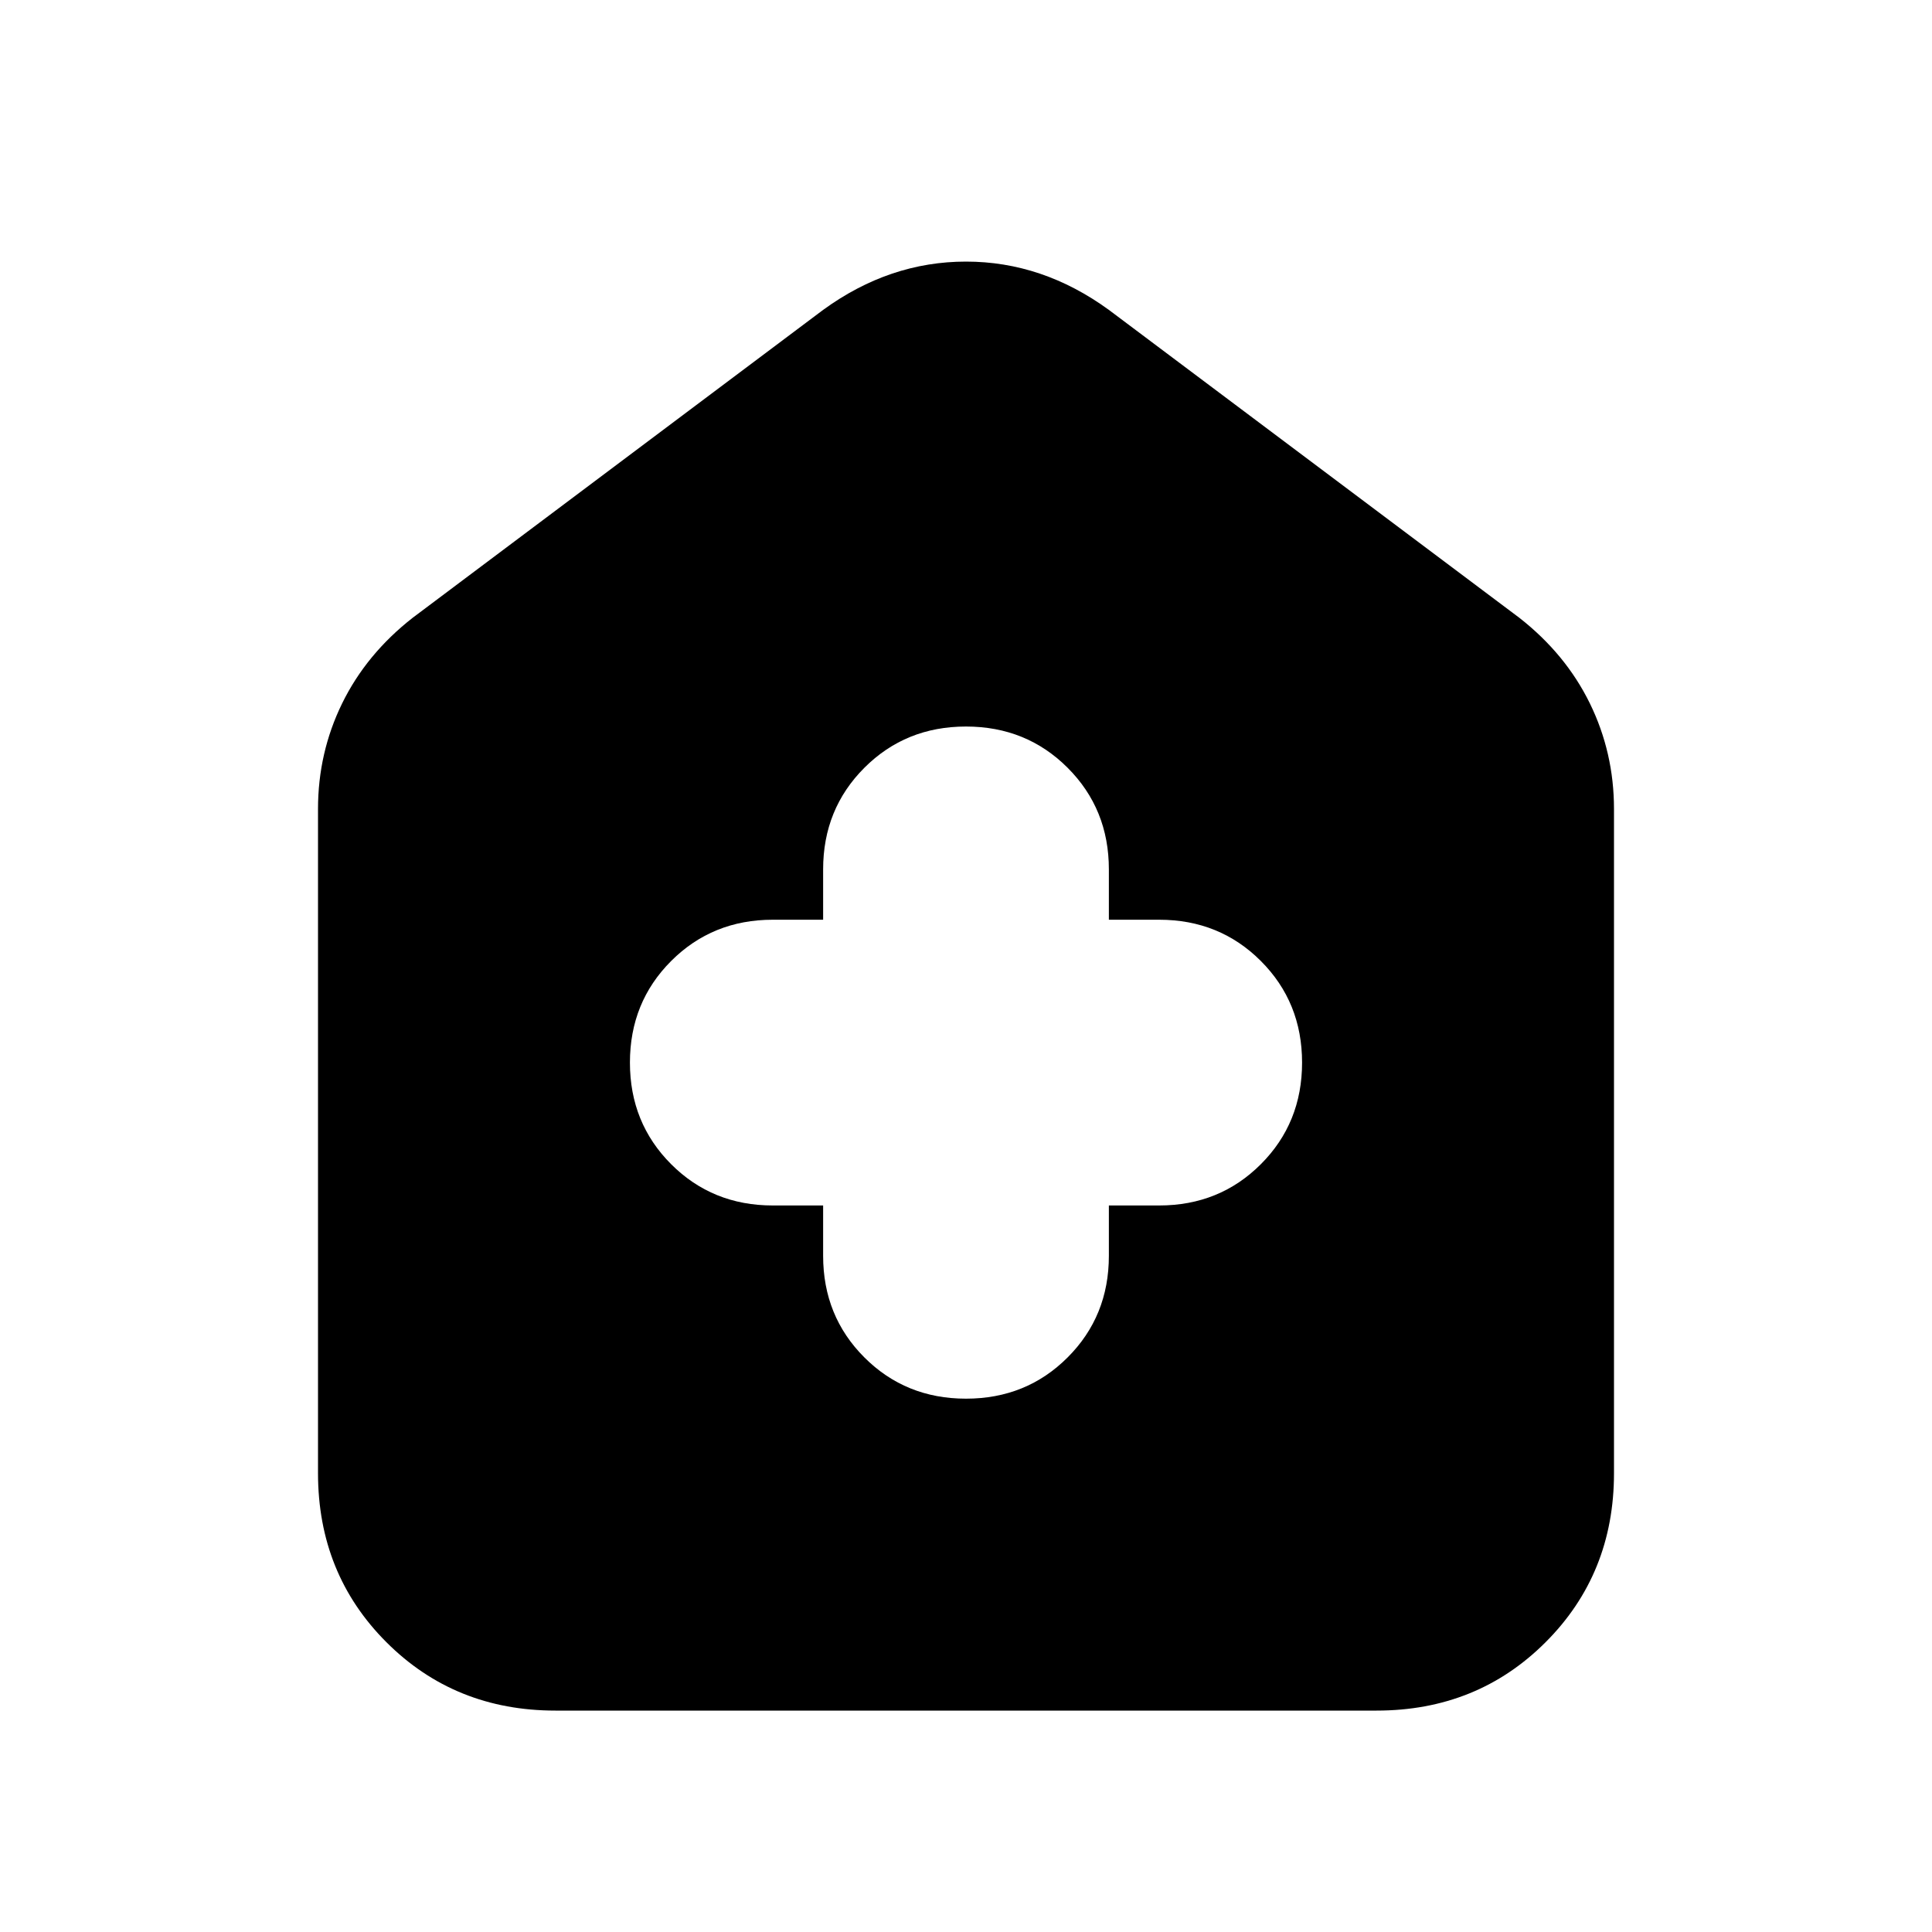 <svg xmlns="http://www.w3.org/2000/svg" height="20" width="20"><path d="M8.521 12.479V13q0 .625.427 1.052.427.427 1.052.427t1.052-.427q.427-.427.427-1.052v-.521H12q.625 0 1.052-.427.427-.427.427-1.052t-.427-1.052q-.427-.427-1.052-.427h-.521V9q0-.625-.427-1.052-.427-.427-1.052-.427t-1.052.427Q8.521 8.375 8.521 9v.521H8q-.625 0-1.052.427-.427.427-.427 1.052t.427 1.052q.427.427 1.052.427ZM5.75 17.708Q4.708 17.708 4 17t-.708-1.75V8.375q0-.583.25-1.094.25-.51.729-.885l4.25-3.188q.687-.5 1.479-.5t1.479.5l4.25 3.188q.479.375.729.885.25.511.25 1.094v6.875q0 1.042-.708 1.75t-1.75.708Z"/></svg>
